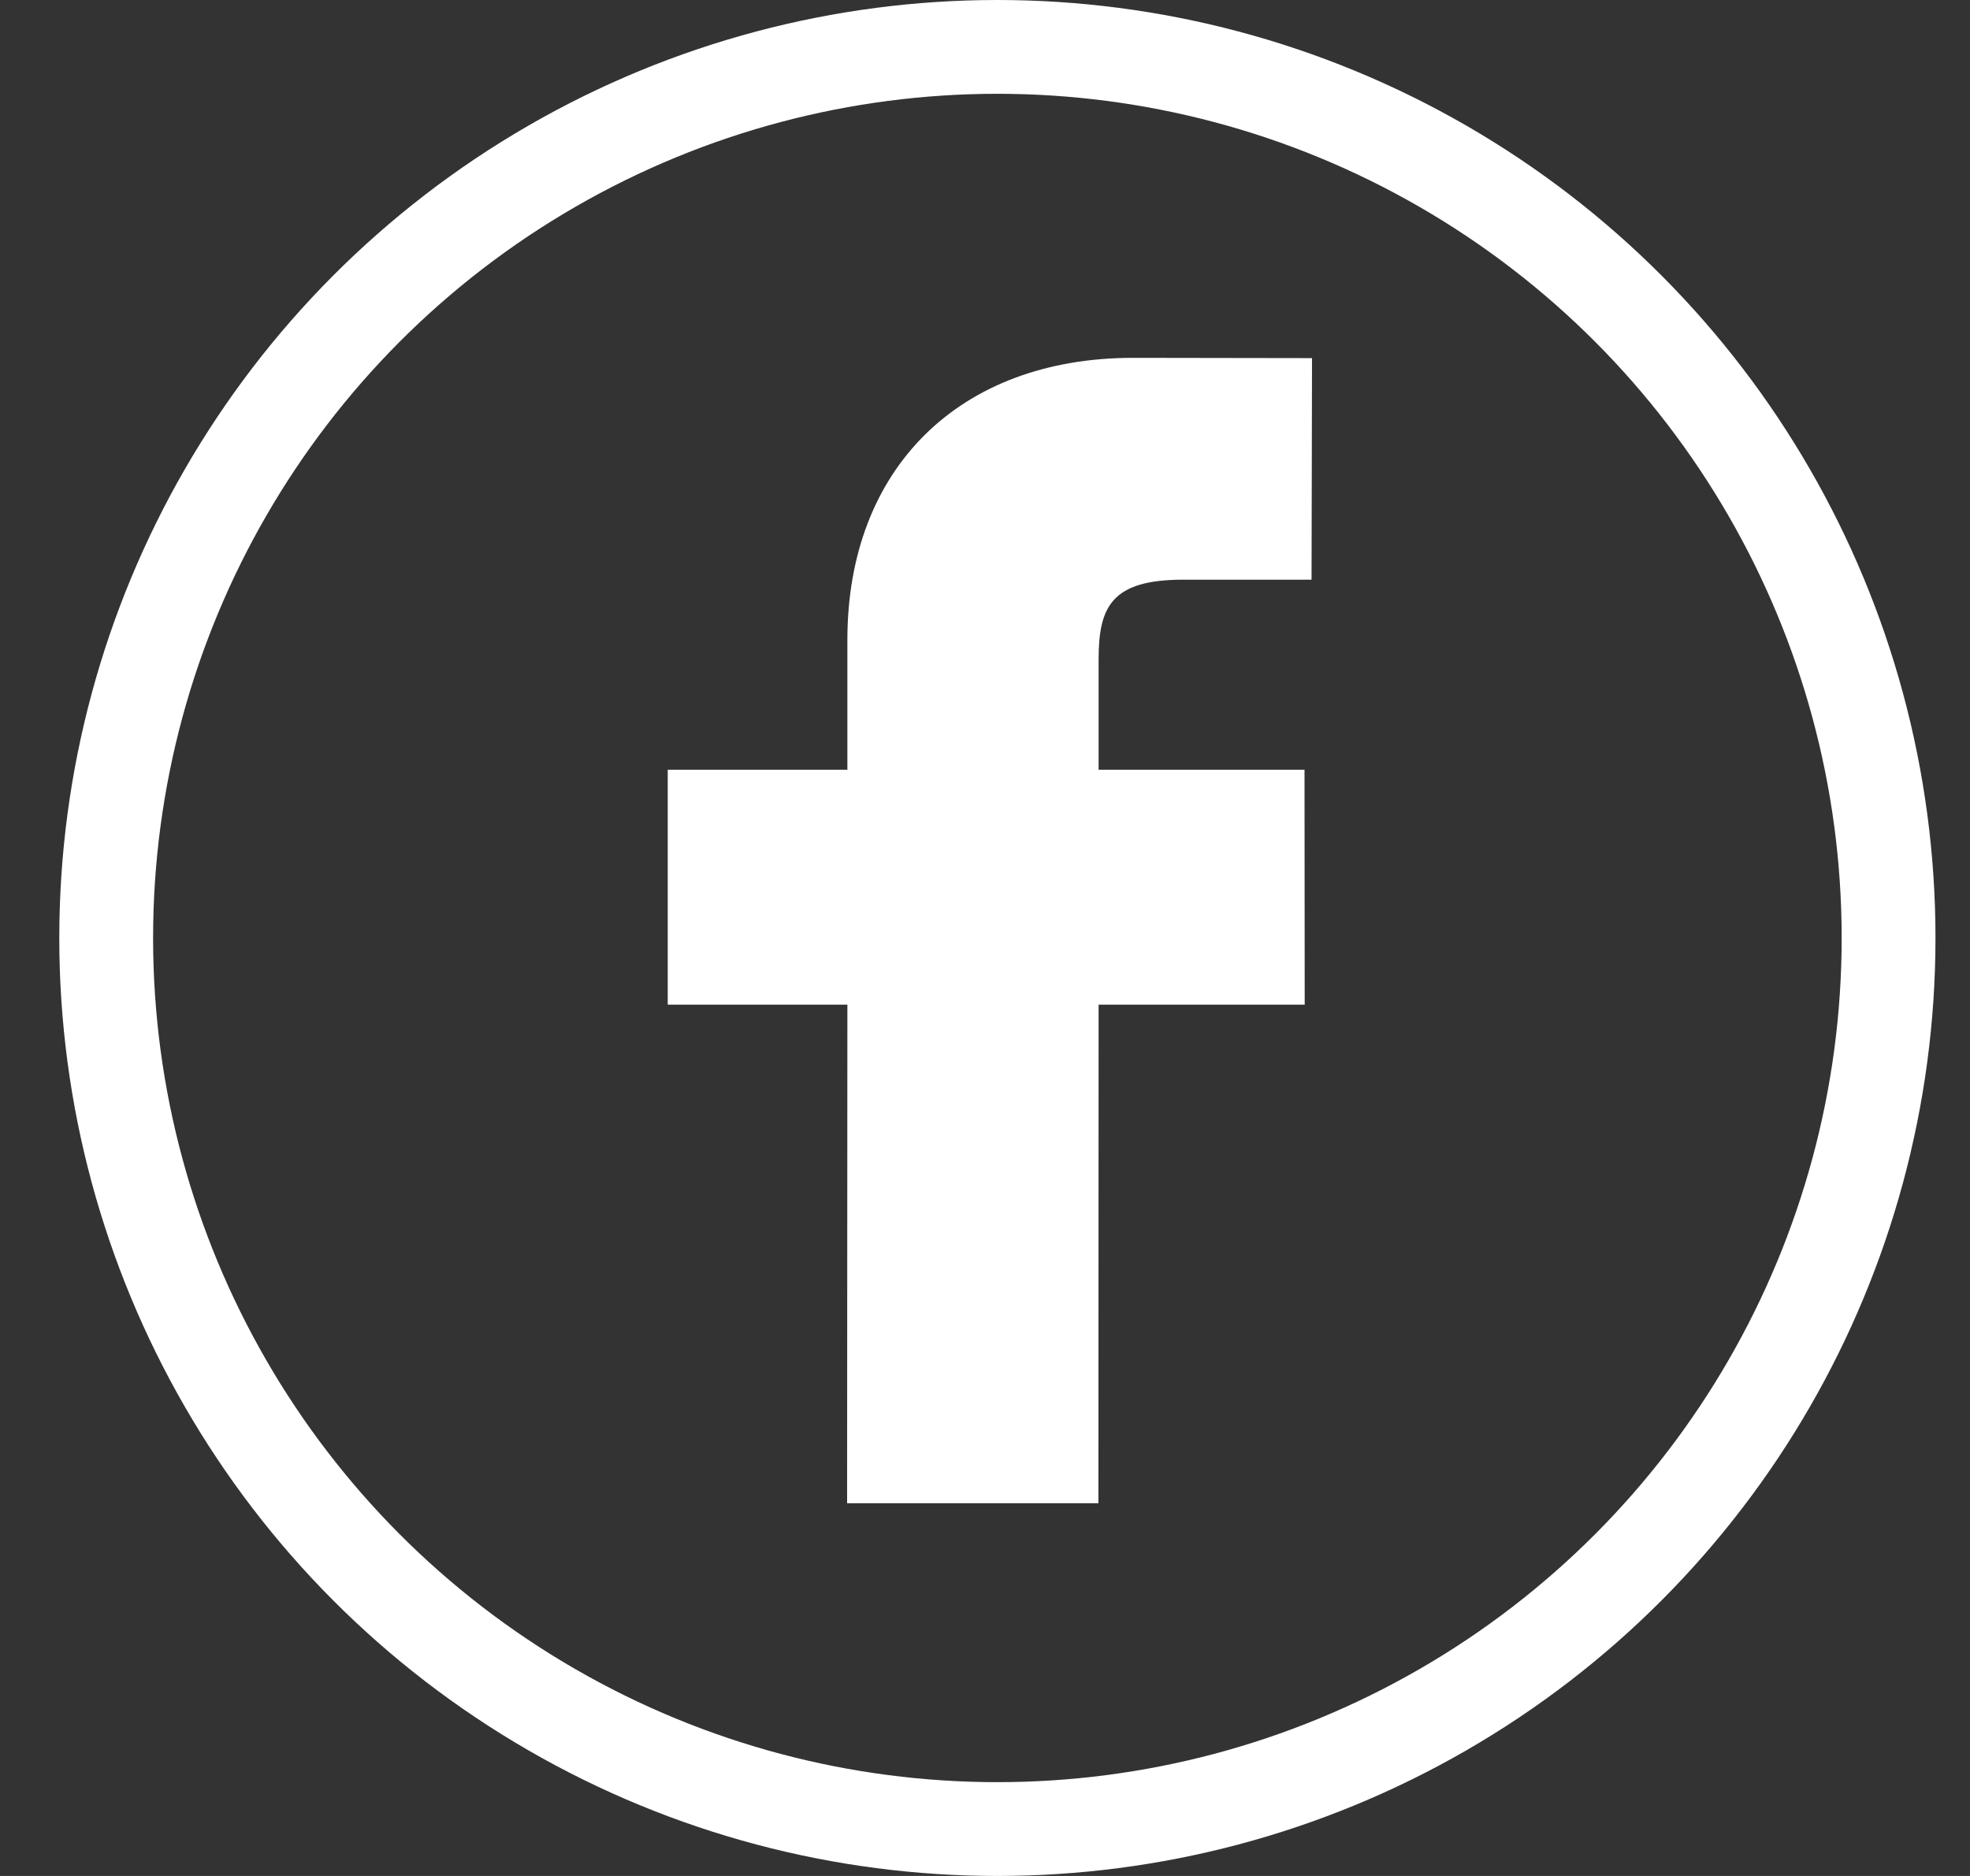 <svg width="21" height="20" viewBox="0 0 21 20" fill="none" xmlns="http://www.w3.org/2000/svg">
<rect x="0" y="0" width="21" height="20" fill="#333333" stroke="none"/>
<path d="M13.986 3.818L12.078 3.815C10.228 3.815 9.033 4.994 9.033 6.821V8.206H7.118V10.711H9.033L9.03 16.026H11.709L11.711 10.711H13.908L13.906 8.206H11.711V7.031C11.711 6.466 11.85 6.18 12.615 6.18L13.981 6.18L13.986 3.818Z" fill="white"/>
<circle cx="10.632" cy="10" r="9.5" stroke="white"/>
</svg>

